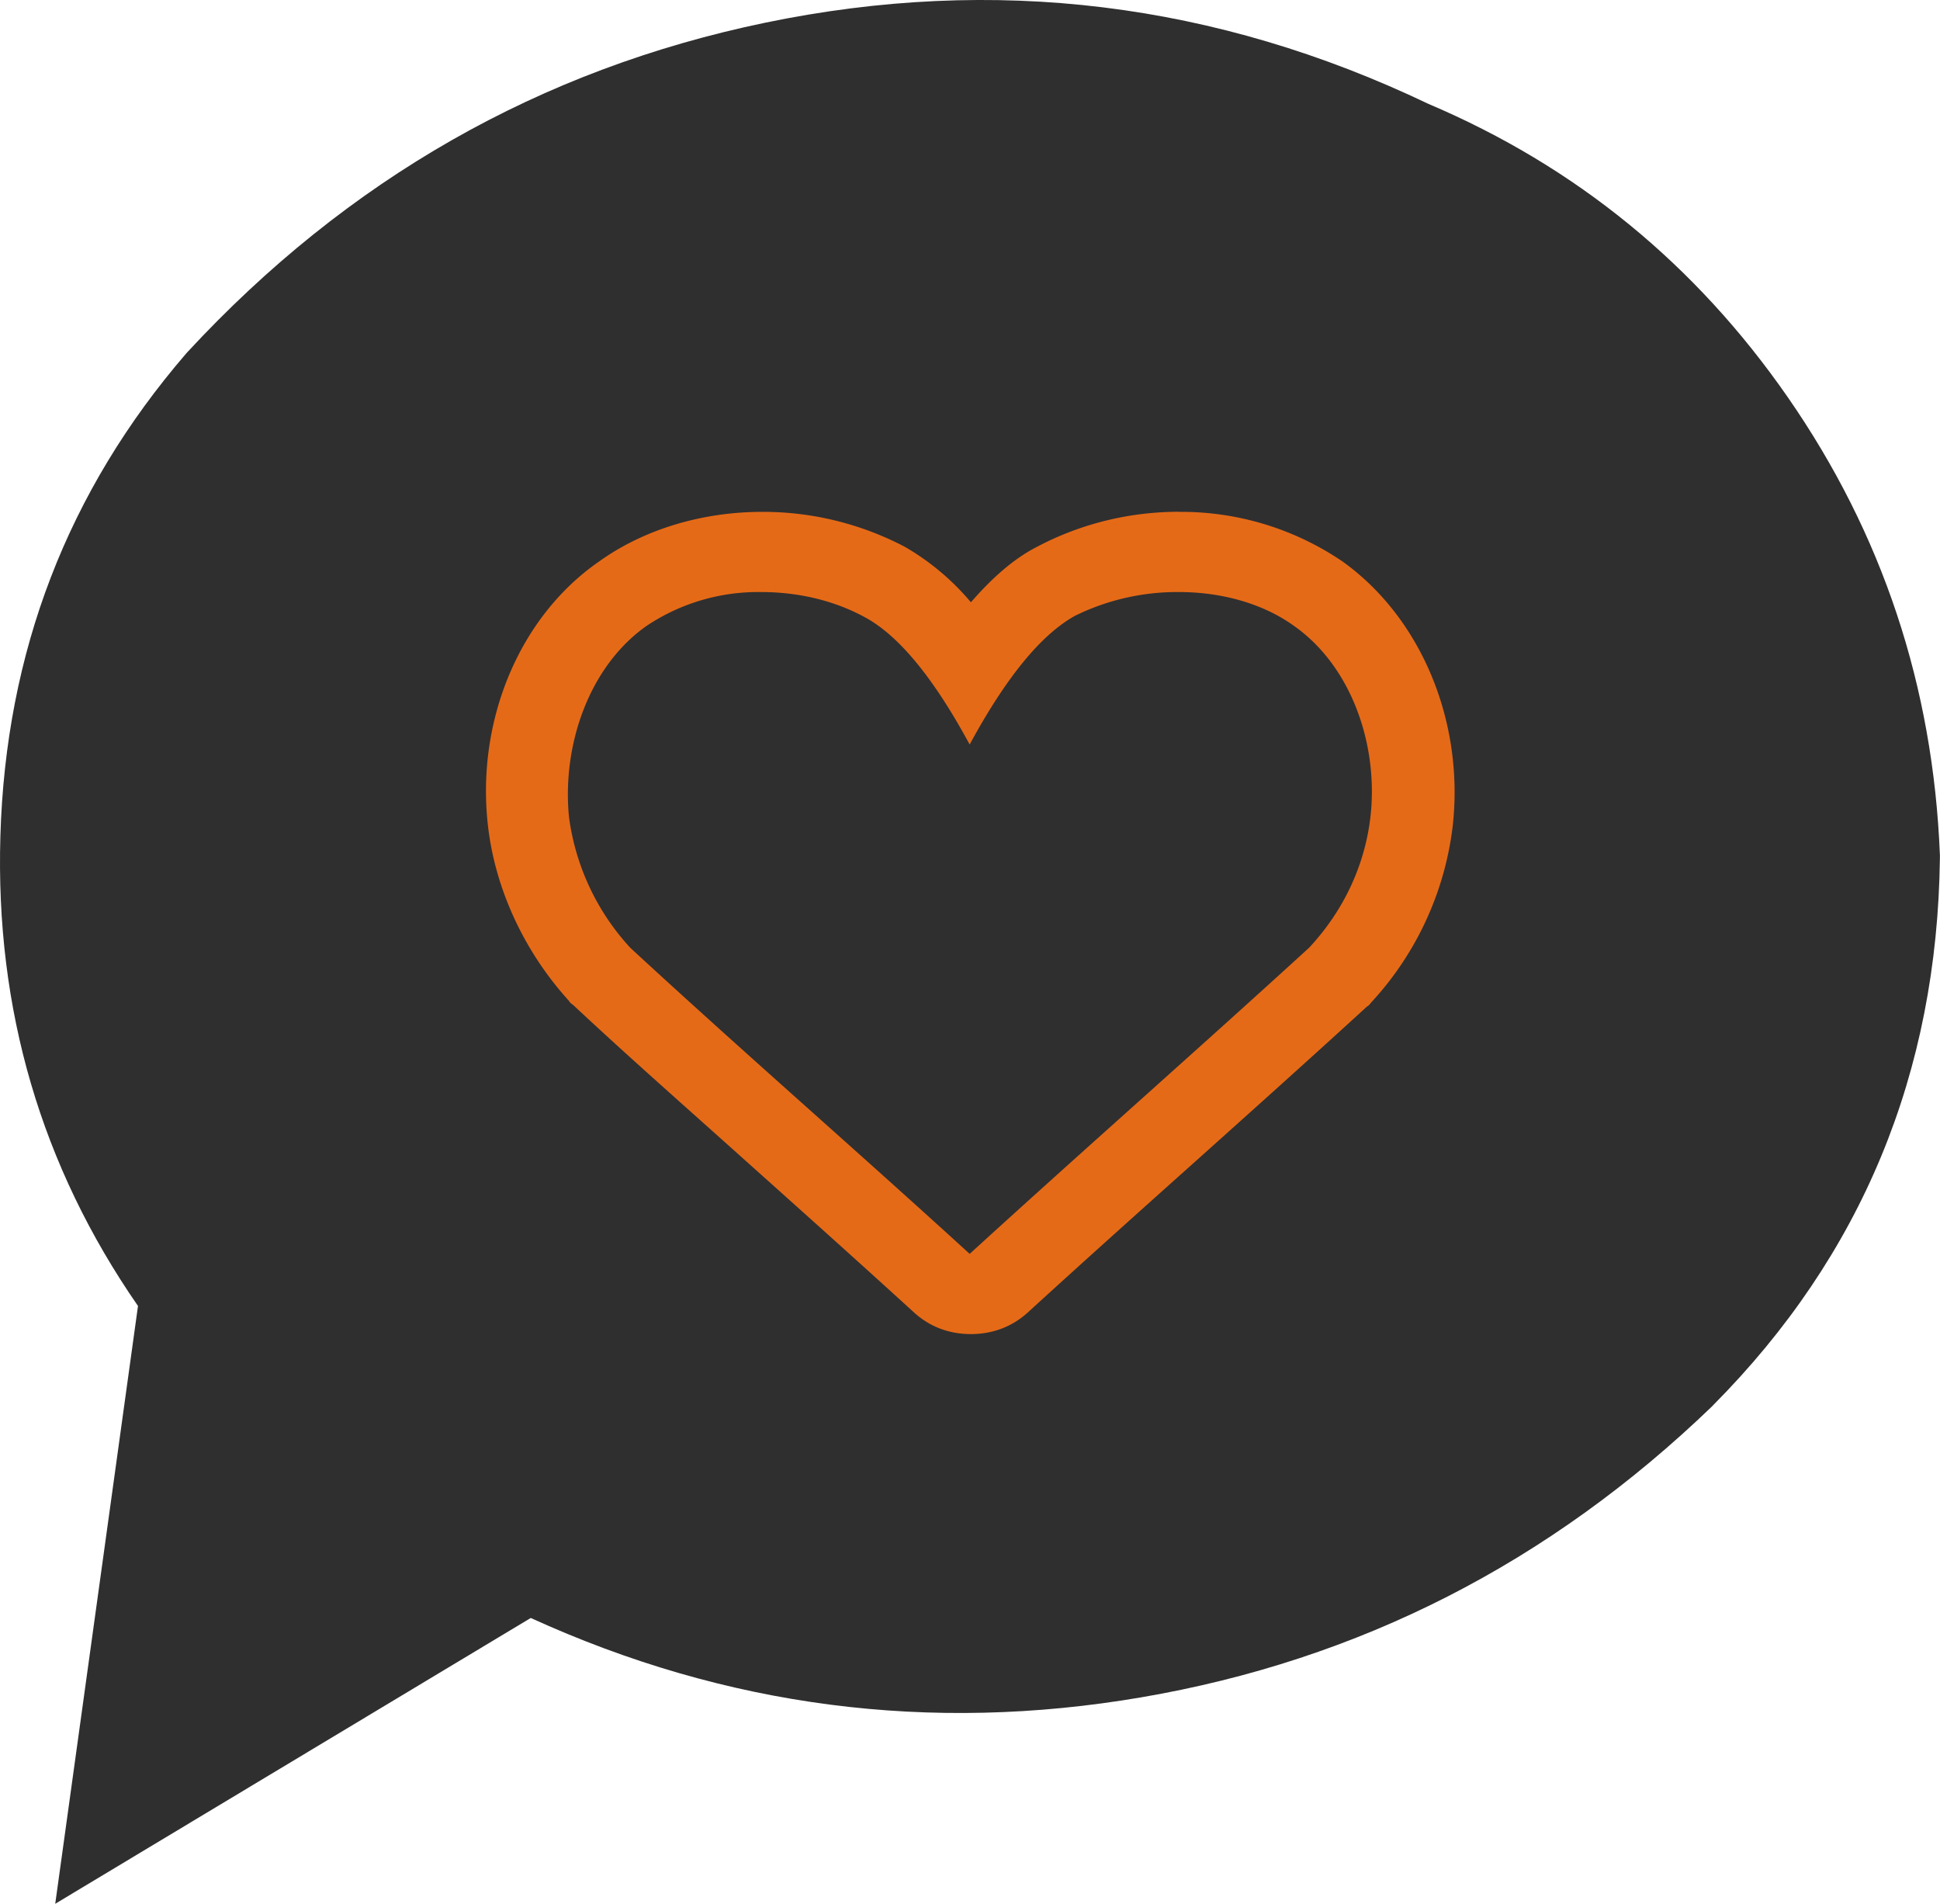 <svg xmlns="http://www.w3.org/2000/svg" fill="none" width="20.301" height="19.917"><g fill="#2F2F30"><path d="M19.65 8.97c-.133-3.32-2.145-6.096-4.97-7.29C10.439-.352 5.567.747 2.439 4.126c-2.29 2.659-2.363 6.593-.315 9.37l-.715 5.164 4.11-2.47c4.084 2.009 8.775 1.11 11.95-1.95 1.43-1.441 2.158-3.343 2.182-5.27z"/><path d="m17.925 14.703.005-.005q2.328-2.346 2.37-5.72v-.033q-.106-2.647-1.591-4.788-1.448-2.088-3.761-3.07-3.34-1.595-6.938-.85Q4.474.97 1.96 3.685l-.007.008-.008.009Q.088 5.858.004 8.748q-.08 2.72 1.44 4.915l-.866 6.254 4.976-2.99q3.068 1.398 6.39.83 3.42-.585 5.976-3.048l.005-.006zm-.913-.925q-2.266 2.18-5.288 2.698-3.081.527-5.92-.87l-.318-.156-3.247 1.952.564-4.079-.157-.213q-1.413-1.915-1.343-4.324.071-2.423 1.62-4.227 2.228-2.402 5.35-3.049 3.176-.657 6.127.756l.014.007.014.006q1.975.834 3.212 2.62 1.265 1.823 1.36 4.08-.041 2.833-1.988 4.799z" fill-rule="evenodd"/></g><path d="M12.341 6.194c.437 0 .873.118 1.2.354.606.426.885 1.253.8 1.997-.06.52-.29.993-.642 1.37-1.164 1.064-2.388 2.14-3.552 3.203-1.163-1.063-2.387-2.127-3.551-3.202a2.502 2.502 0 0 1-.642-1.37c-.073-.745.206-1.572.812-1.998a2.1 2.1 0 0 1 1.2-.354c.375 0 .751.083 1.078.26q.534.283 1.103 1.335.57-1.052 1.103-1.347a2.42 2.42 0 0 1 1.091-.248zm0-.84c-.533 0-1.042.13-1.49.367-.255.13-.485.343-.691.58a2.6 2.6 0 0 0-.691-.58 3.192 3.192 0 0 0-1.491-.366c-.643 0-1.249.189-1.71.52-.836.579-1.284 1.666-1.163 2.753.073.662.376 1.323.849 1.843.012.024.036.036.048.047.582.544 1.188 1.076 1.794 1.62.594.531 1.188 1.063 1.77 1.594.17.154.375.225.594.225.218 0 .424-.071.594-.225.581-.531 1.175-1.063 1.77-1.595.593-.531 1.2-1.075 1.781-1.607.024-.012.036-.035.048-.047a3.29 3.29 0 0 0 .849-1.843c.121-1.087-.327-2.174-1.152-2.765a3.002 3.002 0 0 0-1.709-.52z" fill="#E56A17"/></svg>